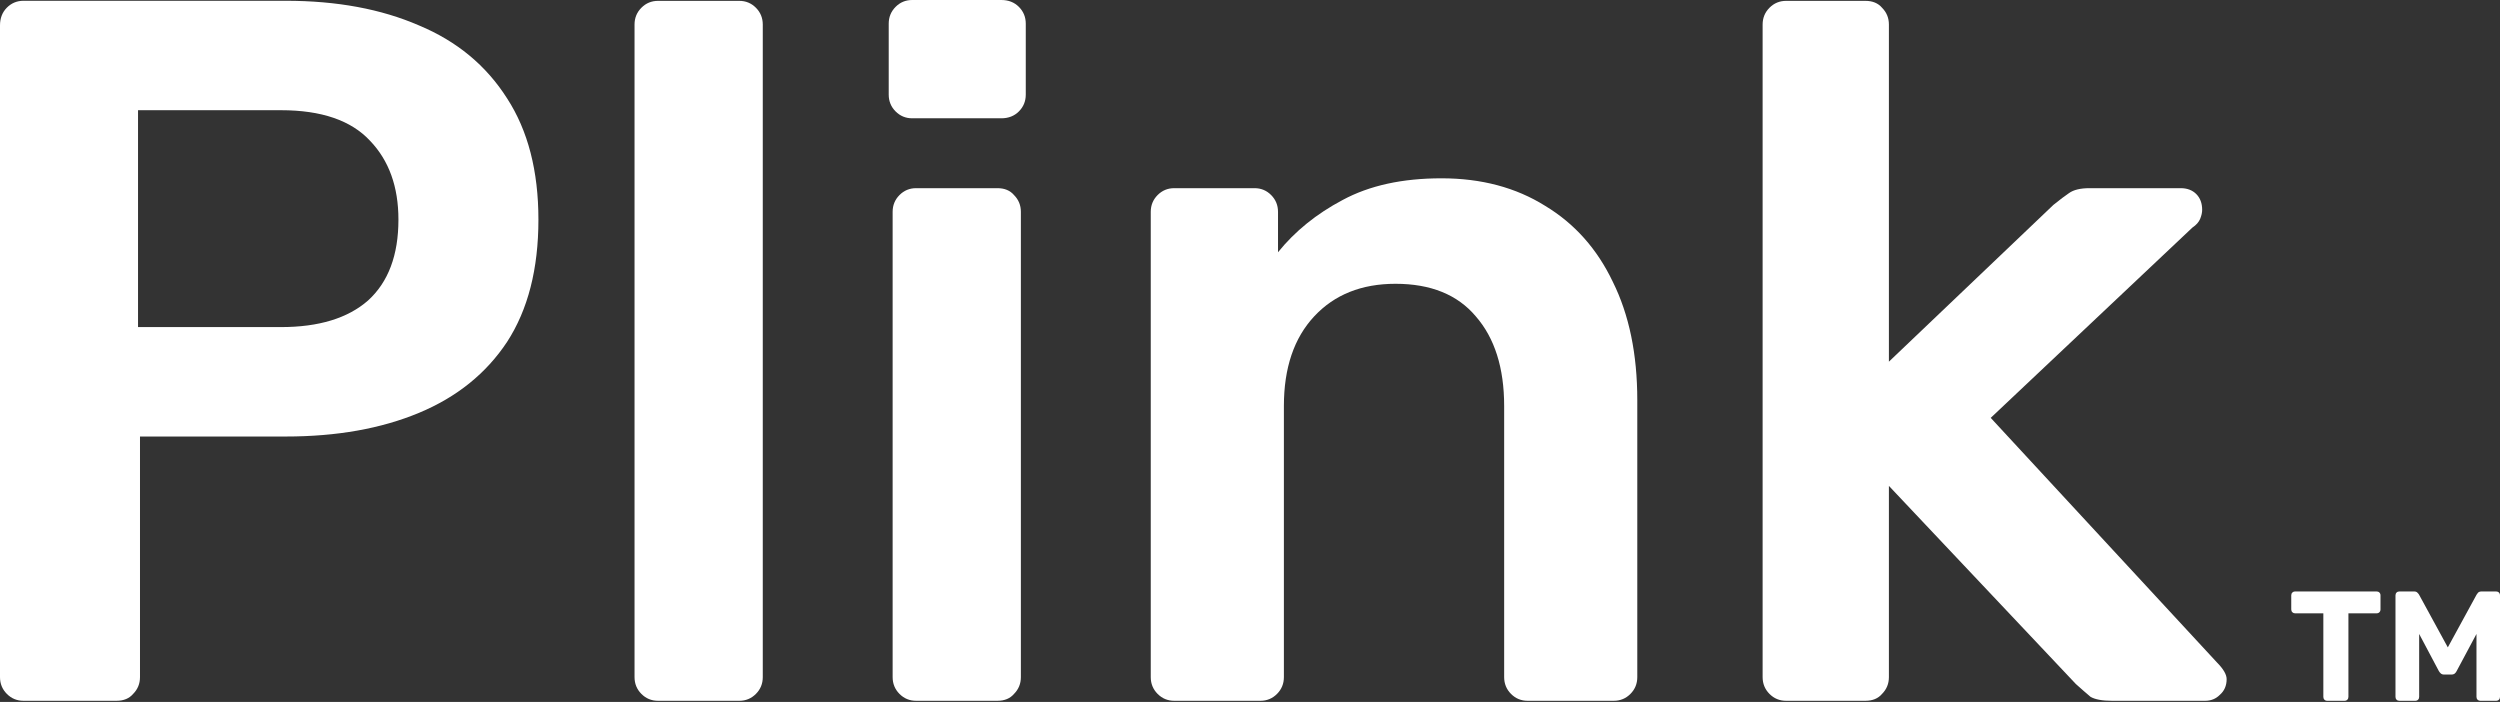 <svg width="837" height="235" viewBox="0 0 837 235" fill="none" xmlns="http://www.w3.org/2000/svg">
<rect x="0" y="0" width="837" height="235" fill="#333333" stroke="none"/>
<path d="M7.866 234.626C5.681 234.626 3.824 233.856 2.294 232.316C0.765 230.776 0 228.905 0 226.705V8.513C0 6.092 0.765 4.112 2.294 2.572C3.824 1.031 5.681 0.261 7.866 0.261H95.704C112.747 0.261 127.605 3.012 140.278 8.513C152.951 13.793 162.783 21.935 169.775 32.937C176.767 43.718 180.263 57.25 180.263 73.533C180.263 90.036 176.767 103.678 169.775 114.46C162.783 125.021 152.951 132.942 140.278 138.223C127.605 143.504 112.747 146.145 95.704 146.145H46.868V226.705C46.868 228.905 46.104 230.776 44.574 232.316C43.263 233.856 41.406 234.626 39.002 234.626H7.866ZM46.213 109.509H94.065C106.738 109.509 116.461 106.538 123.235 100.597C130.008 94.436 133.395 85.415 133.395 73.533C133.395 62.531 130.227 53.73 123.89 47.129C117.554 40.308 107.612 36.897 94.065 36.897H46.213V109.509Z" fill="white"/>
<path d="M220.308 234.626C218.123 234.626 216.266 233.856 214.736 232.316C213.207 230.776 212.442 228.905 212.442 226.705V8.21C212.442 6.01 213.207 4.139 214.736 2.599C216.266 1.059 218.123 0.289 220.308 0.289H247.511C249.697 0.289 251.554 1.059 253.083 2.599C254.613 4.139 255.378 6.01 255.378 8.21V226.705C255.378 228.905 254.613 230.776 253.083 232.316C251.554 233.856 249.697 234.626 247.511 234.626H220.308Z" fill="white"/>
<path d="M306.719 234.626C304.534 234.626 302.677 233.856 301.148 232.316C299.618 230.776 298.853 228.905 298.853 226.705V70.92C298.853 68.72 299.618 66.849 301.148 65.309C302.677 63.769 304.534 62.999 306.719 62.999H333.923C336.326 62.999 338.184 63.769 339.495 65.309C341.024 66.849 341.789 68.72 341.789 70.92V226.705C341.789 228.905 341.024 230.776 339.495 232.316C338.184 233.856 336.326 234.626 333.923 234.626H306.719ZM305.408 39.606C303.223 39.606 301.366 38.836 299.837 37.296C298.307 35.756 297.542 33.885 297.542 31.685V7.921C297.542 5.721 298.307 3.851 299.837 2.31C301.366 0.77 303.223 0 305.408 0H335.234C337.637 0 339.604 0.77 341.133 2.31C342.663 3.851 343.428 5.721 343.428 7.921V31.685C343.428 33.885 342.663 35.756 341.133 37.296C339.604 38.836 337.637 39.606 335.234 39.606H305.408Z" fill="white"/>
<path d="M393.138 234.626C390.953 234.626 389.096 233.856 387.566 232.316C386.037 230.776 385.272 228.905 385.272 226.705V70.92C385.272 68.72 386.037 66.849 387.566 65.309C389.096 63.769 390.953 62.999 393.138 62.999H420.014C422.199 62.999 424.056 63.769 425.586 65.309C427.115 66.849 427.88 68.72 427.88 70.92V84.452C433.561 77.411 440.772 71.58 449.512 66.959C458.47 62.119 469.504 59.698 482.614 59.698C495.943 59.698 507.524 62.779 517.356 68.94C527.189 74.881 534.727 83.352 539.971 94.354C545.434 105.356 548.165 118.558 548.165 133.96V226.705C548.165 228.905 547.4 230.776 545.871 232.316C544.341 233.856 542.484 234.626 540.299 234.626H511.457C509.272 234.626 507.414 233.856 505.885 232.316C504.355 230.776 503.591 228.905 503.591 226.705V135.94C503.591 123.178 500.422 113.167 494.086 105.906C487.968 98.644 479.009 95.014 467.21 95.014C455.848 95.014 446.78 98.644 440.007 105.906C433.233 113.167 429.846 123.178 429.846 135.94V226.705C429.846 228.905 429.082 230.776 427.552 232.316C426.023 233.856 424.165 234.626 421.98 234.626H393.138Z" fill="white"/>
<path d="M597.991 234.626C595.806 234.626 593.949 233.856 592.419 232.316C590.89 230.776 590.125 228.905 590.125 226.705V8.21C590.125 6.01 590.89 4.139 592.419 2.599C593.949 1.059 595.806 0.289 597.991 0.289H624.539C626.942 0.289 628.799 1.059 630.11 2.599C631.64 4.139 632.405 6.01 632.405 8.21V121.088L687.467 68.61C689.652 66.849 691.4 65.529 692.711 64.649C694.241 63.549 696.535 62.999 699.594 62.999H730.075C732.26 62.999 734.008 63.659 735.319 64.979C736.63 66.299 737.285 68.06 737.285 70.26C737.285 71.14 737.067 72.13 736.63 73.23C736.193 74.331 735.319 75.321 734.008 76.201L666.491 139.901L742.202 221.754C744.387 223.955 745.479 225.825 745.479 227.365C745.479 229.565 744.714 231.326 743.185 232.646C741.874 233.966 740.235 234.626 738.269 234.626H707.132C703.855 234.626 701.451 234.186 699.922 233.306C698.611 232.206 696.972 230.776 695.005 229.015L632.405 162.675V226.705C632.405 228.905 631.64 230.776 630.11 232.316C628.799 233.856 626.942 234.626 624.539 234.626H597.991Z" fill="white"/>
<path d="M779.158 234.626C778.775 234.626 778.462 234.504 778.219 234.26C777.976 234.016 777.854 233.702 777.854 233.319V205.34H768.363C768.015 205.34 767.72 205.218 767.476 204.974C767.233 204.729 767.111 204.416 767.111 204.032V199.325C767.111 198.942 767.233 198.628 767.476 198.384C767.72 198.14 768.015 198.018 768.363 198.018H795.689C796.071 198.018 796.384 198.14 796.627 198.384C796.871 198.628 796.992 198.942 796.992 199.325V204.032C796.992 204.416 796.871 204.729 796.627 204.974C796.384 205.218 796.071 205.34 795.689 205.34H786.25V233.319C786.25 233.702 786.128 234.016 785.885 234.26C785.641 234.504 785.329 234.626 784.946 234.626H779.158Z" fill="white"/>
<path d="M803.312 234.626C802.93 234.626 802.617 234.504 802.373 234.26C802.13 234.016 802.008 233.702 802.008 233.319V199.325C802.008 198.942 802.13 198.628 802.373 198.384C802.617 198.14 802.93 198.018 803.312 198.018H808.214C808.736 198.018 809.118 198.157 809.361 198.436C809.639 198.715 809.813 198.924 809.883 199.064L819.53 216.741L829.178 199.064C829.247 198.924 829.404 198.715 829.647 198.436C829.925 198.157 830.325 198.018 830.846 198.018H835.696C836.079 198.018 836.392 198.14 836.635 198.384C836.878 198.628 837 198.942 837 199.325V233.319C837 233.702 836.878 234.016 836.635 234.26C836.392 234.504 836.079 234.626 835.696 234.626H830.377C830.029 234.626 829.734 234.504 829.491 234.26C829.247 234.016 829.126 233.702 829.126 233.319V212.243L822.503 224.637C822.364 224.951 822.155 225.23 821.877 225.474C821.599 225.718 821.216 225.84 820.73 225.84H818.279C817.827 225.84 817.462 225.718 817.184 225.474C816.905 225.23 816.679 224.951 816.506 224.637L809.935 212.243V233.319C809.935 233.702 809.813 234.016 809.57 234.26C809.327 234.504 809.014 234.626 808.631 234.626H803.312Z" fill="white"/>
</svg>
